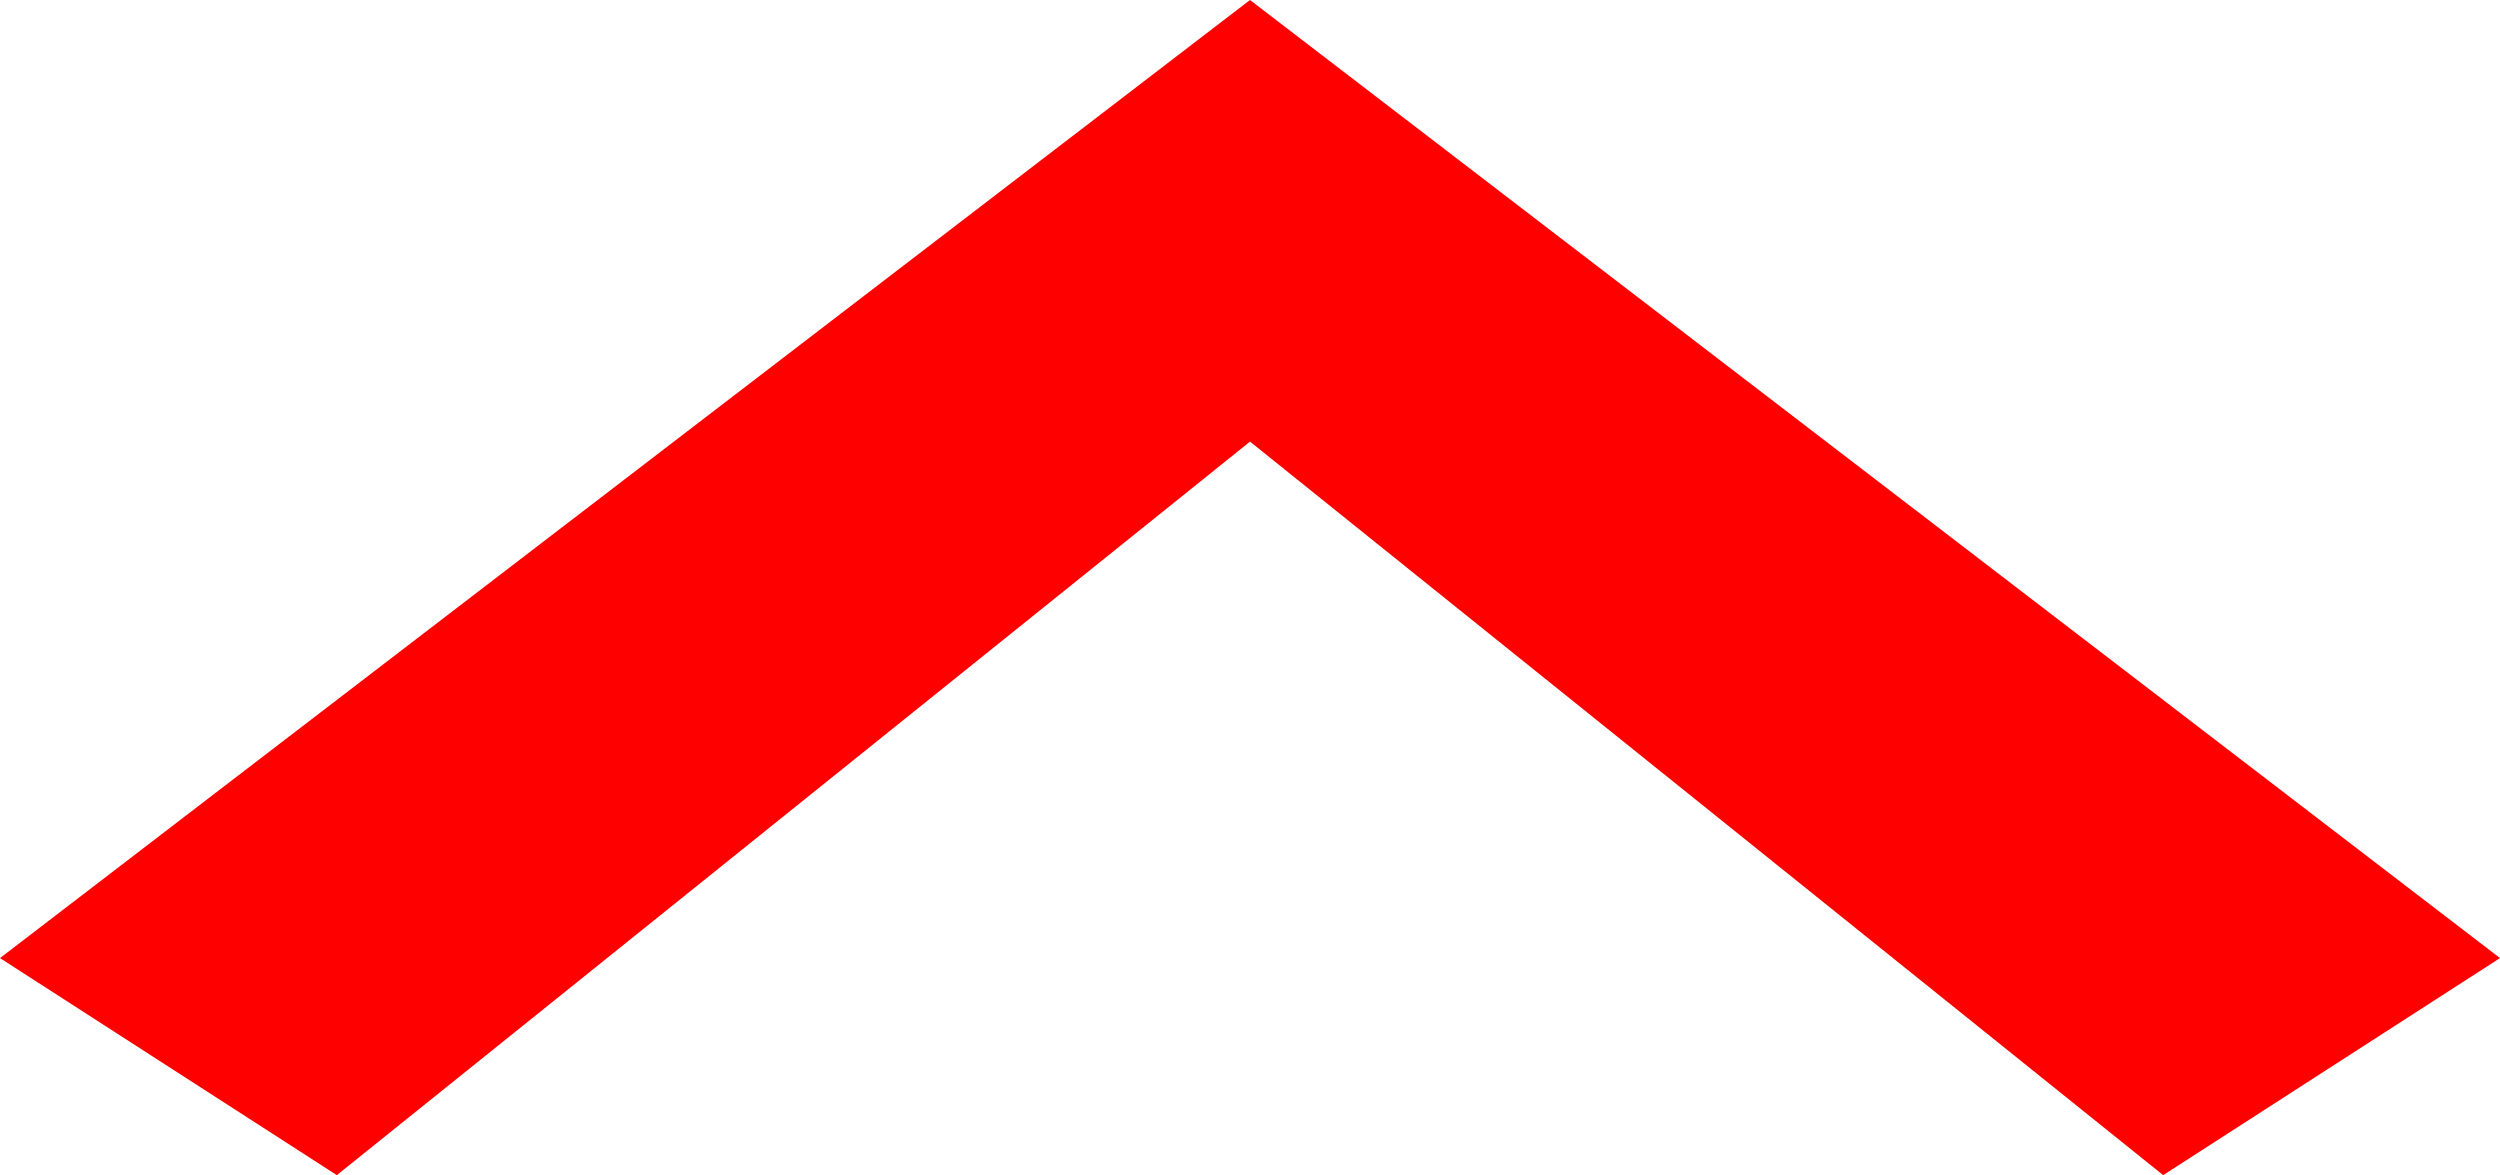 <?xml version="1.0" encoding="utf-8"?>
<!-- Generator: Adobe Illustrator 19.2.1, SVG Export Plug-In . SVG Version: 6.00 Build 0)  -->
<svg version="1.1" id="Layer_1" xmlns="http://www.w3.org/2000/svg" xmlns:xlink="http://www.w3.org/1999/xlink" x="0px" y="0px"
	 viewBox="0 0 335.875 157.881" style="enable-background:new 0 0 335.875 157.881;" xml:space="preserve">
<style type="text/css">
	.st0{fill:#FF0000;}
</style>
<polygon class="st0" points="167.938,0 0,128.719 45.253,157.881 167.938,59.331 290.622,157.881 335.875,128.719 "/>
</svg>
